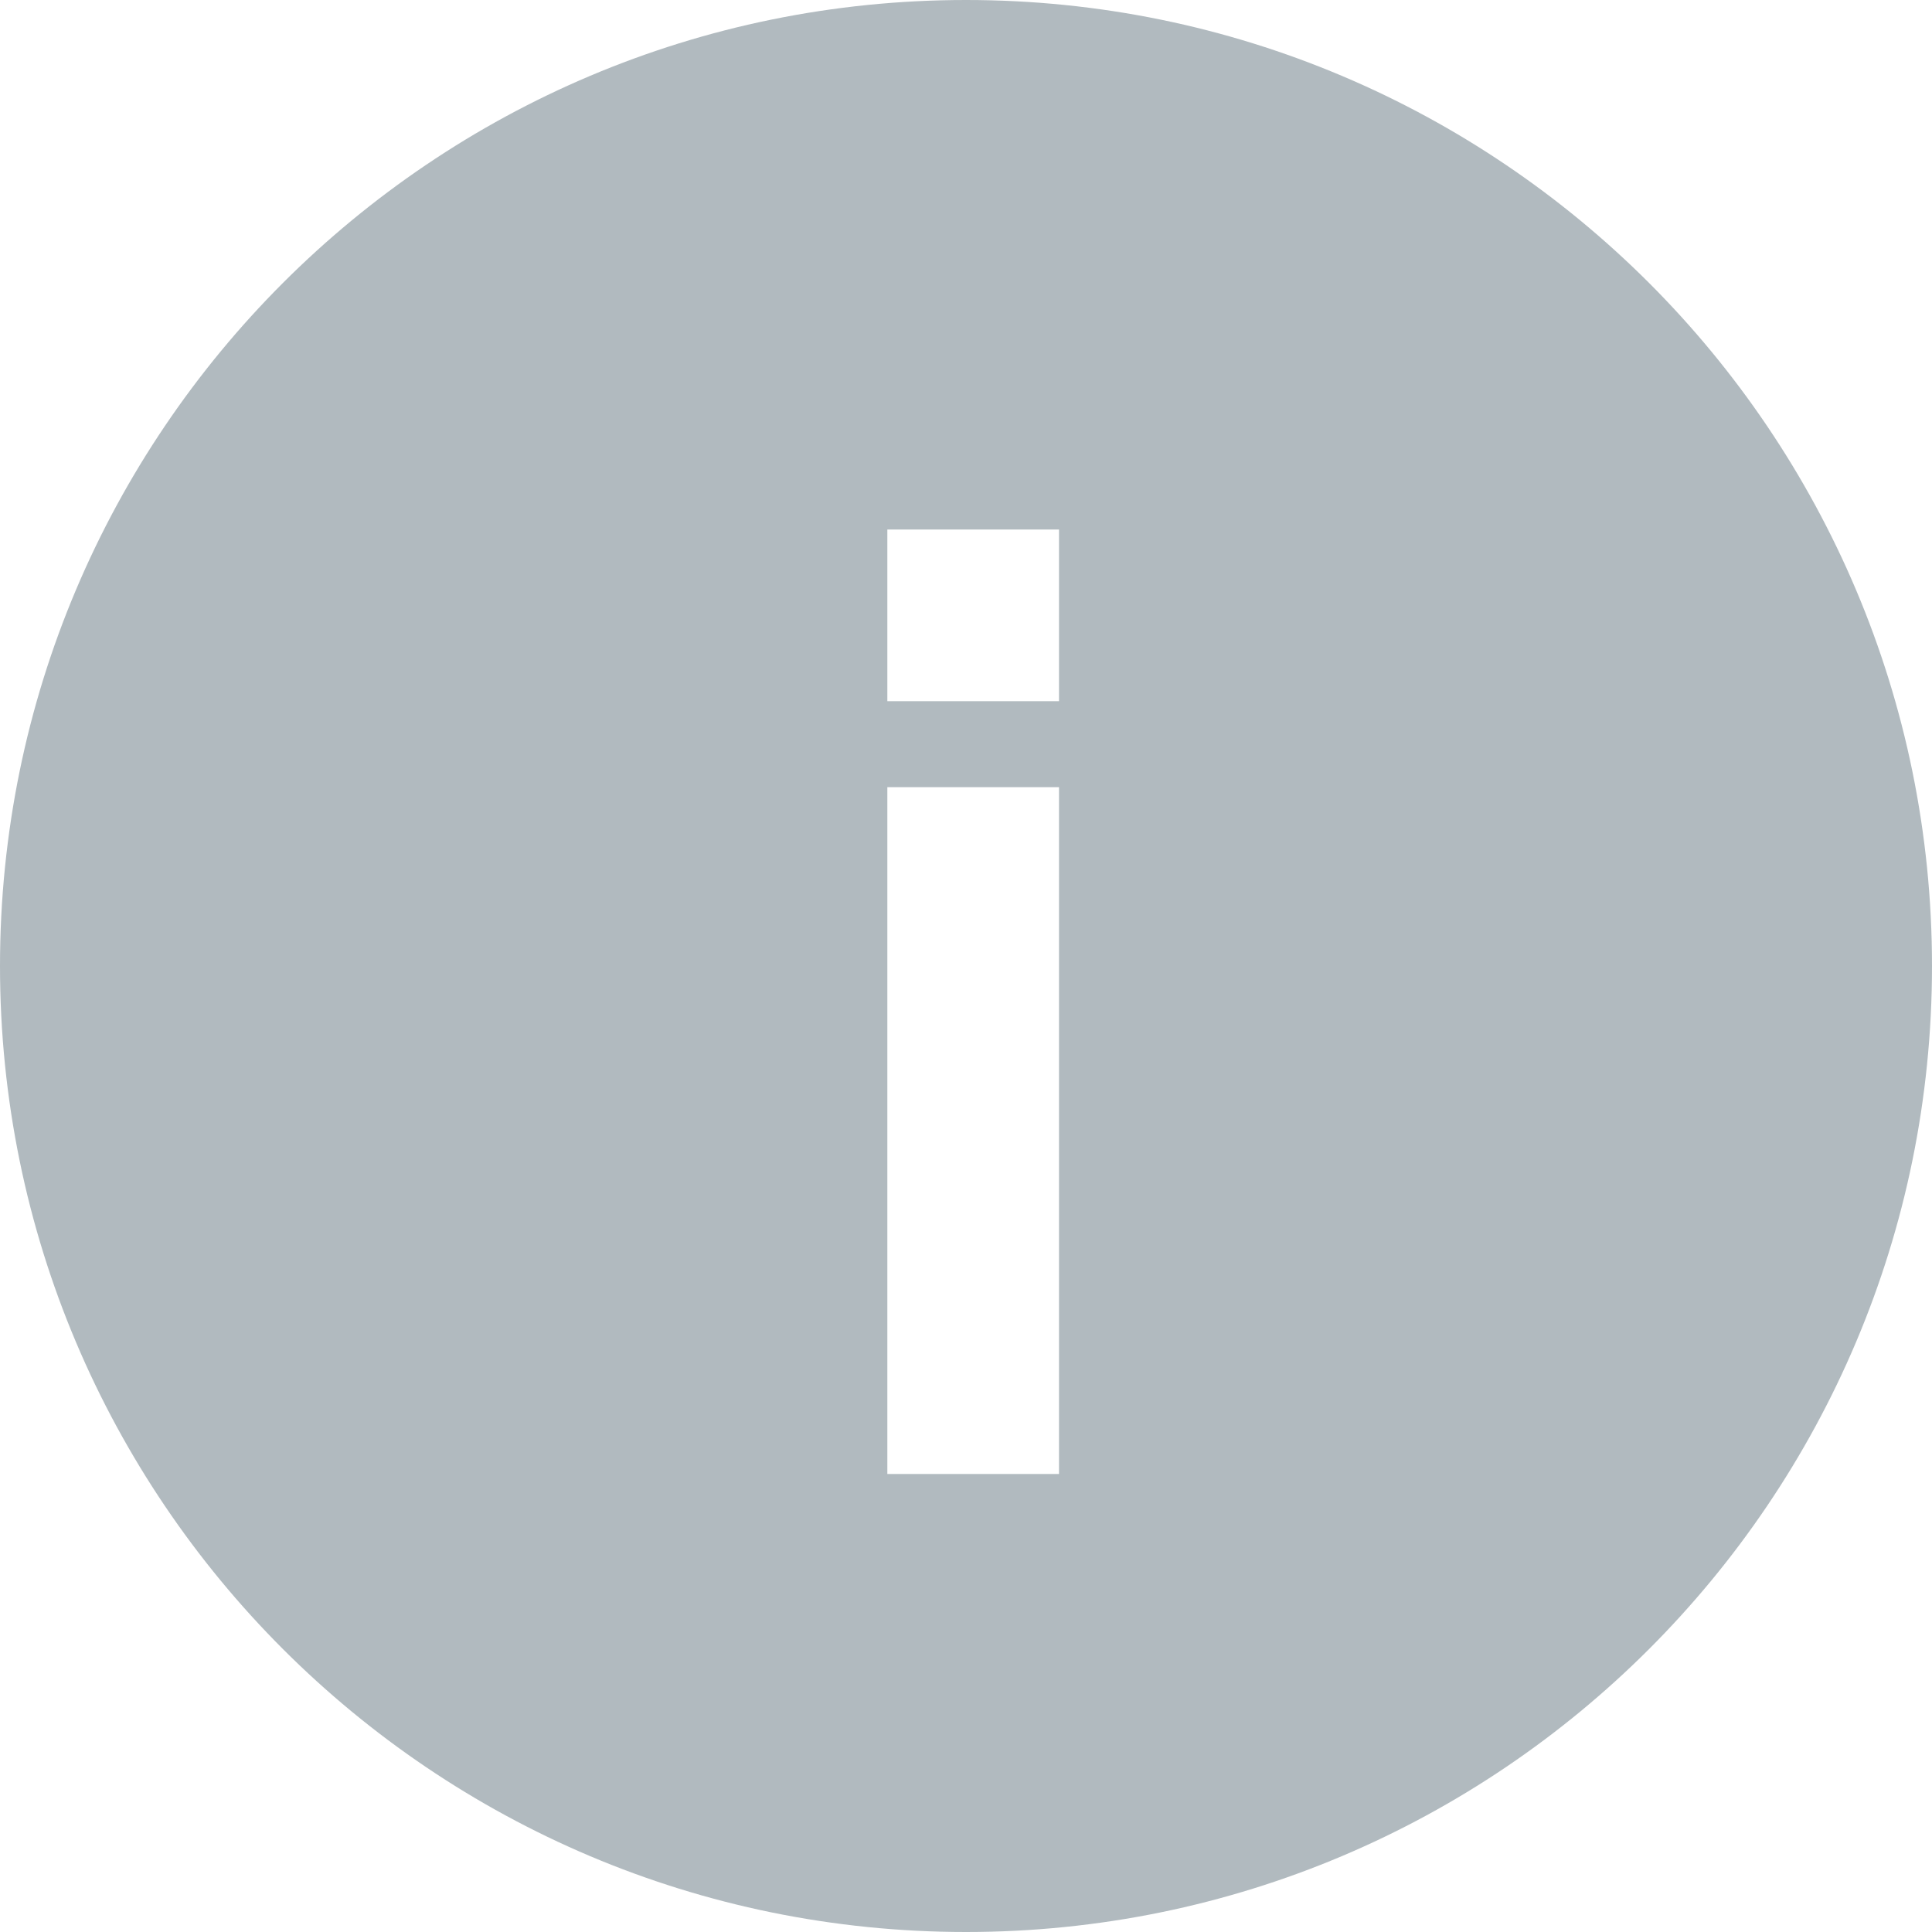 <?xml version="1.0" encoding="UTF-8"?>
<svg width="14px" height="14px" viewBox="0 0 14 14" version="1.1" xmlns="http://www.w3.org/2000/svg" xmlns:xlink="http://www.w3.org/1999/xlink">
    <!-- Generator: Sketch 47.1 (45422) - http://www.bohemiancoding.com/sketch -->
    <title>unknown</title>
    <desc>Created with Sketch.</desc>
    <defs></defs>
    <g id="View-site-report" stroke="none" stroke-width="1" fill="none" fill-rule="evenodd">
        <g id="wa-viewsite-description2" transform="translate(-185, -41)" fill="#B1BABF">
            <g id="Group" transform="translate(7, 15)">
                <g id="unknown" transform="translate(178, 26)">
                    <g id="Group-9">
                        <path d="M7,14 C3.134,14 0,10.866 0,7 C0,3.134 3.134,0 7,0 C10.866,0 14,3.134 14,7 C14,10.866 10.866,14 7,14 Z M6.43,5.704 L6.43,10.681 L7.674,10.681 L7.674,5.704 L6.43,5.704 Z M6.43,3.837 L6.43,5.081 L7.674,5.081 L7.674,3.837 L6.43,3.837 Z" id="Oval"></path>
                    </g>
                </g>
            </g>
        </g>
    </g>
</svg>